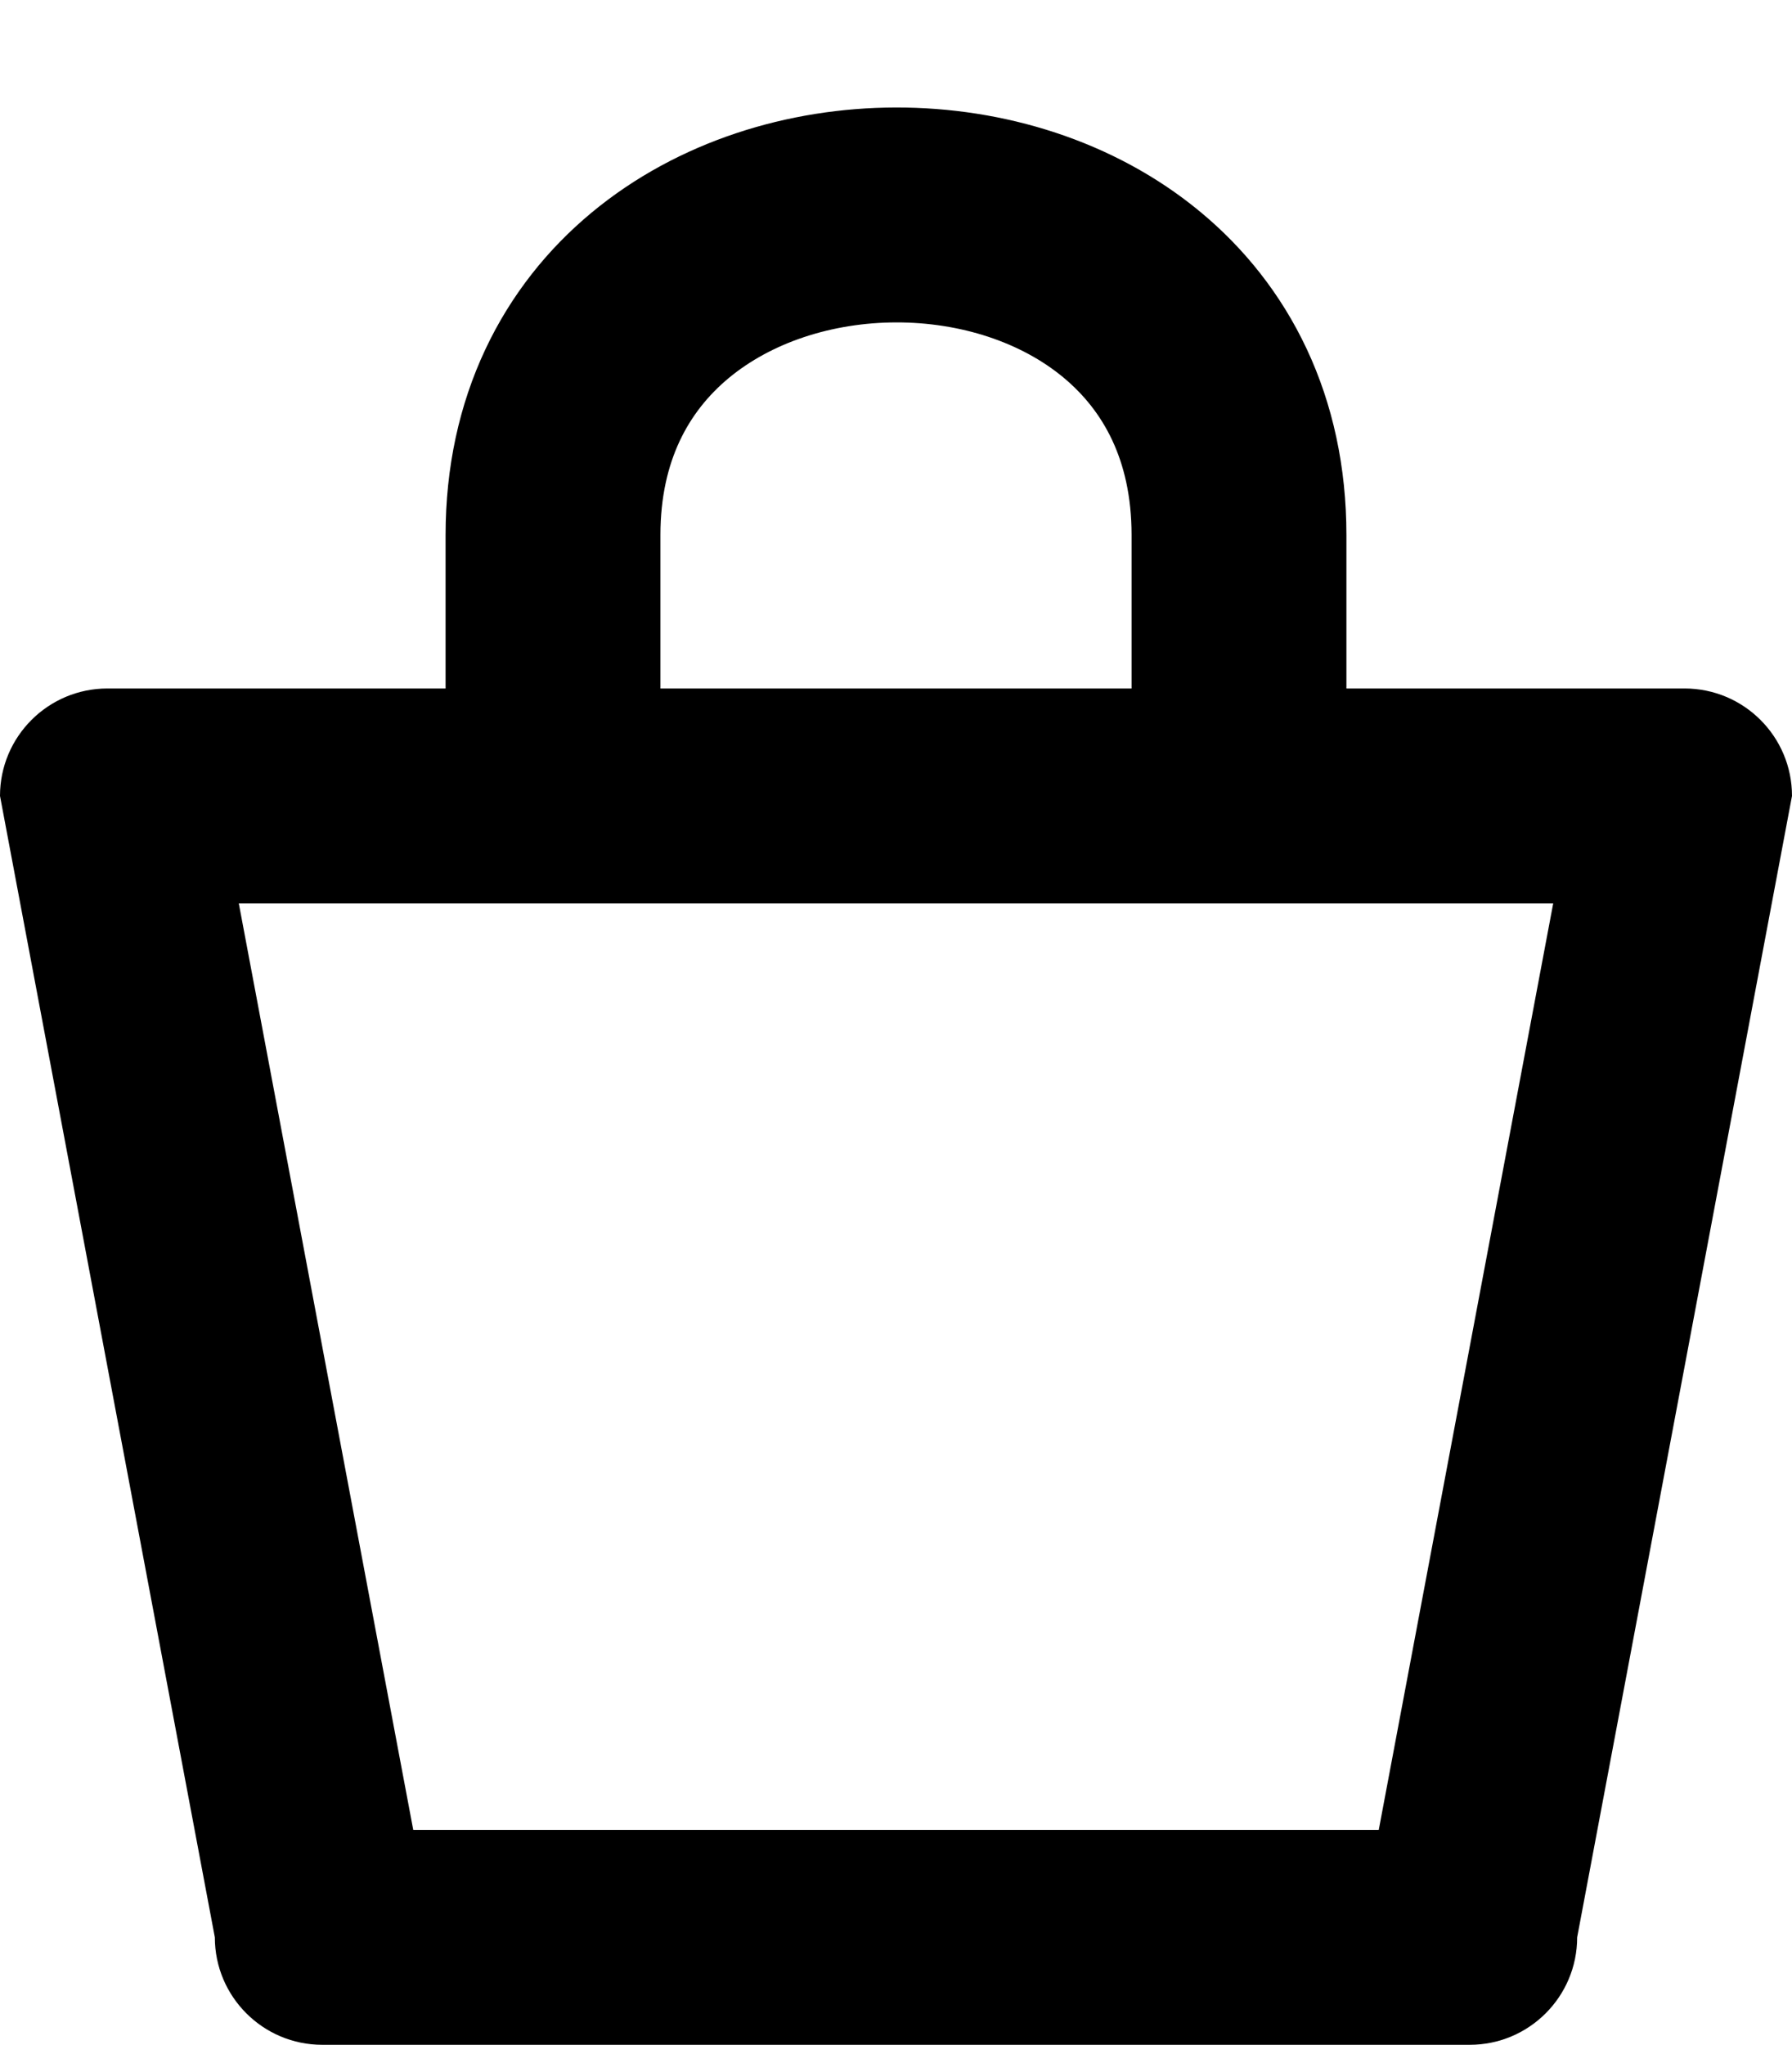 <svg xmlns="http://www.w3.org/2000/svg" xmlns:xlink="http://www.w3.org/1999/xlink" width="16.682" height="19.029" viewBox="0 0 16.682 19.029">
  <defs>
    <clipPath id="clip-path">
      <rect width="16.682" height="19.029" fill="none"/>
    </clipPath>
  </defs>
  <g id="Cart-Icon" clip-path="url(#clip-path)">
    <g id="Path_252" data-name="Path 252" transform="translate(2 6.407)" fill="none">
      <path d="M-1,0H13.682a1,1,0,0,1,1,1l-2,10.622a1,1,0,0,1-1,1H1a1,1,0,0,1-1-1L-2,1A1,1,0,0,1-1,0Z" stroke="none"/>
      <path d="M 0.223 2 L 1.847 10.622 L 10.835 10.622 L 12.459 2 L 1.631 2 L 0.223 2 M -1 9.5367431640625e-07 L 1.631 9.5367431640625e-07 L 13.682 9.5367431640625e-07 C 14.234 9.5367431640625e-07 14.682 0.448 14.682 1 L 12.682 11.622 C 12.682 12.174 12.234 12.622 11.682 12.622 L 1 12.622 C 0.448 12.622 -3.814697265625e-06 12.174 -3.814697265625e-06 11.622 L -2 1 C -2 0.448 -1.552 9.5367431640625e-07 -1 9.5367431640625e-07 Z" stroke="none" fill="currentColor"/>
    </g>
    <path id="Path_68" data-name="Path 68" d="M1492.514,67.73V65.883c0-3.96,6.386-3.983,6.386,0V67.73" transform="translate(-1487.366 -60.904)" fill="none" stroke="currentColor" stroke-linecap="round" stroke-width="2"/>
  </g>
</svg>
